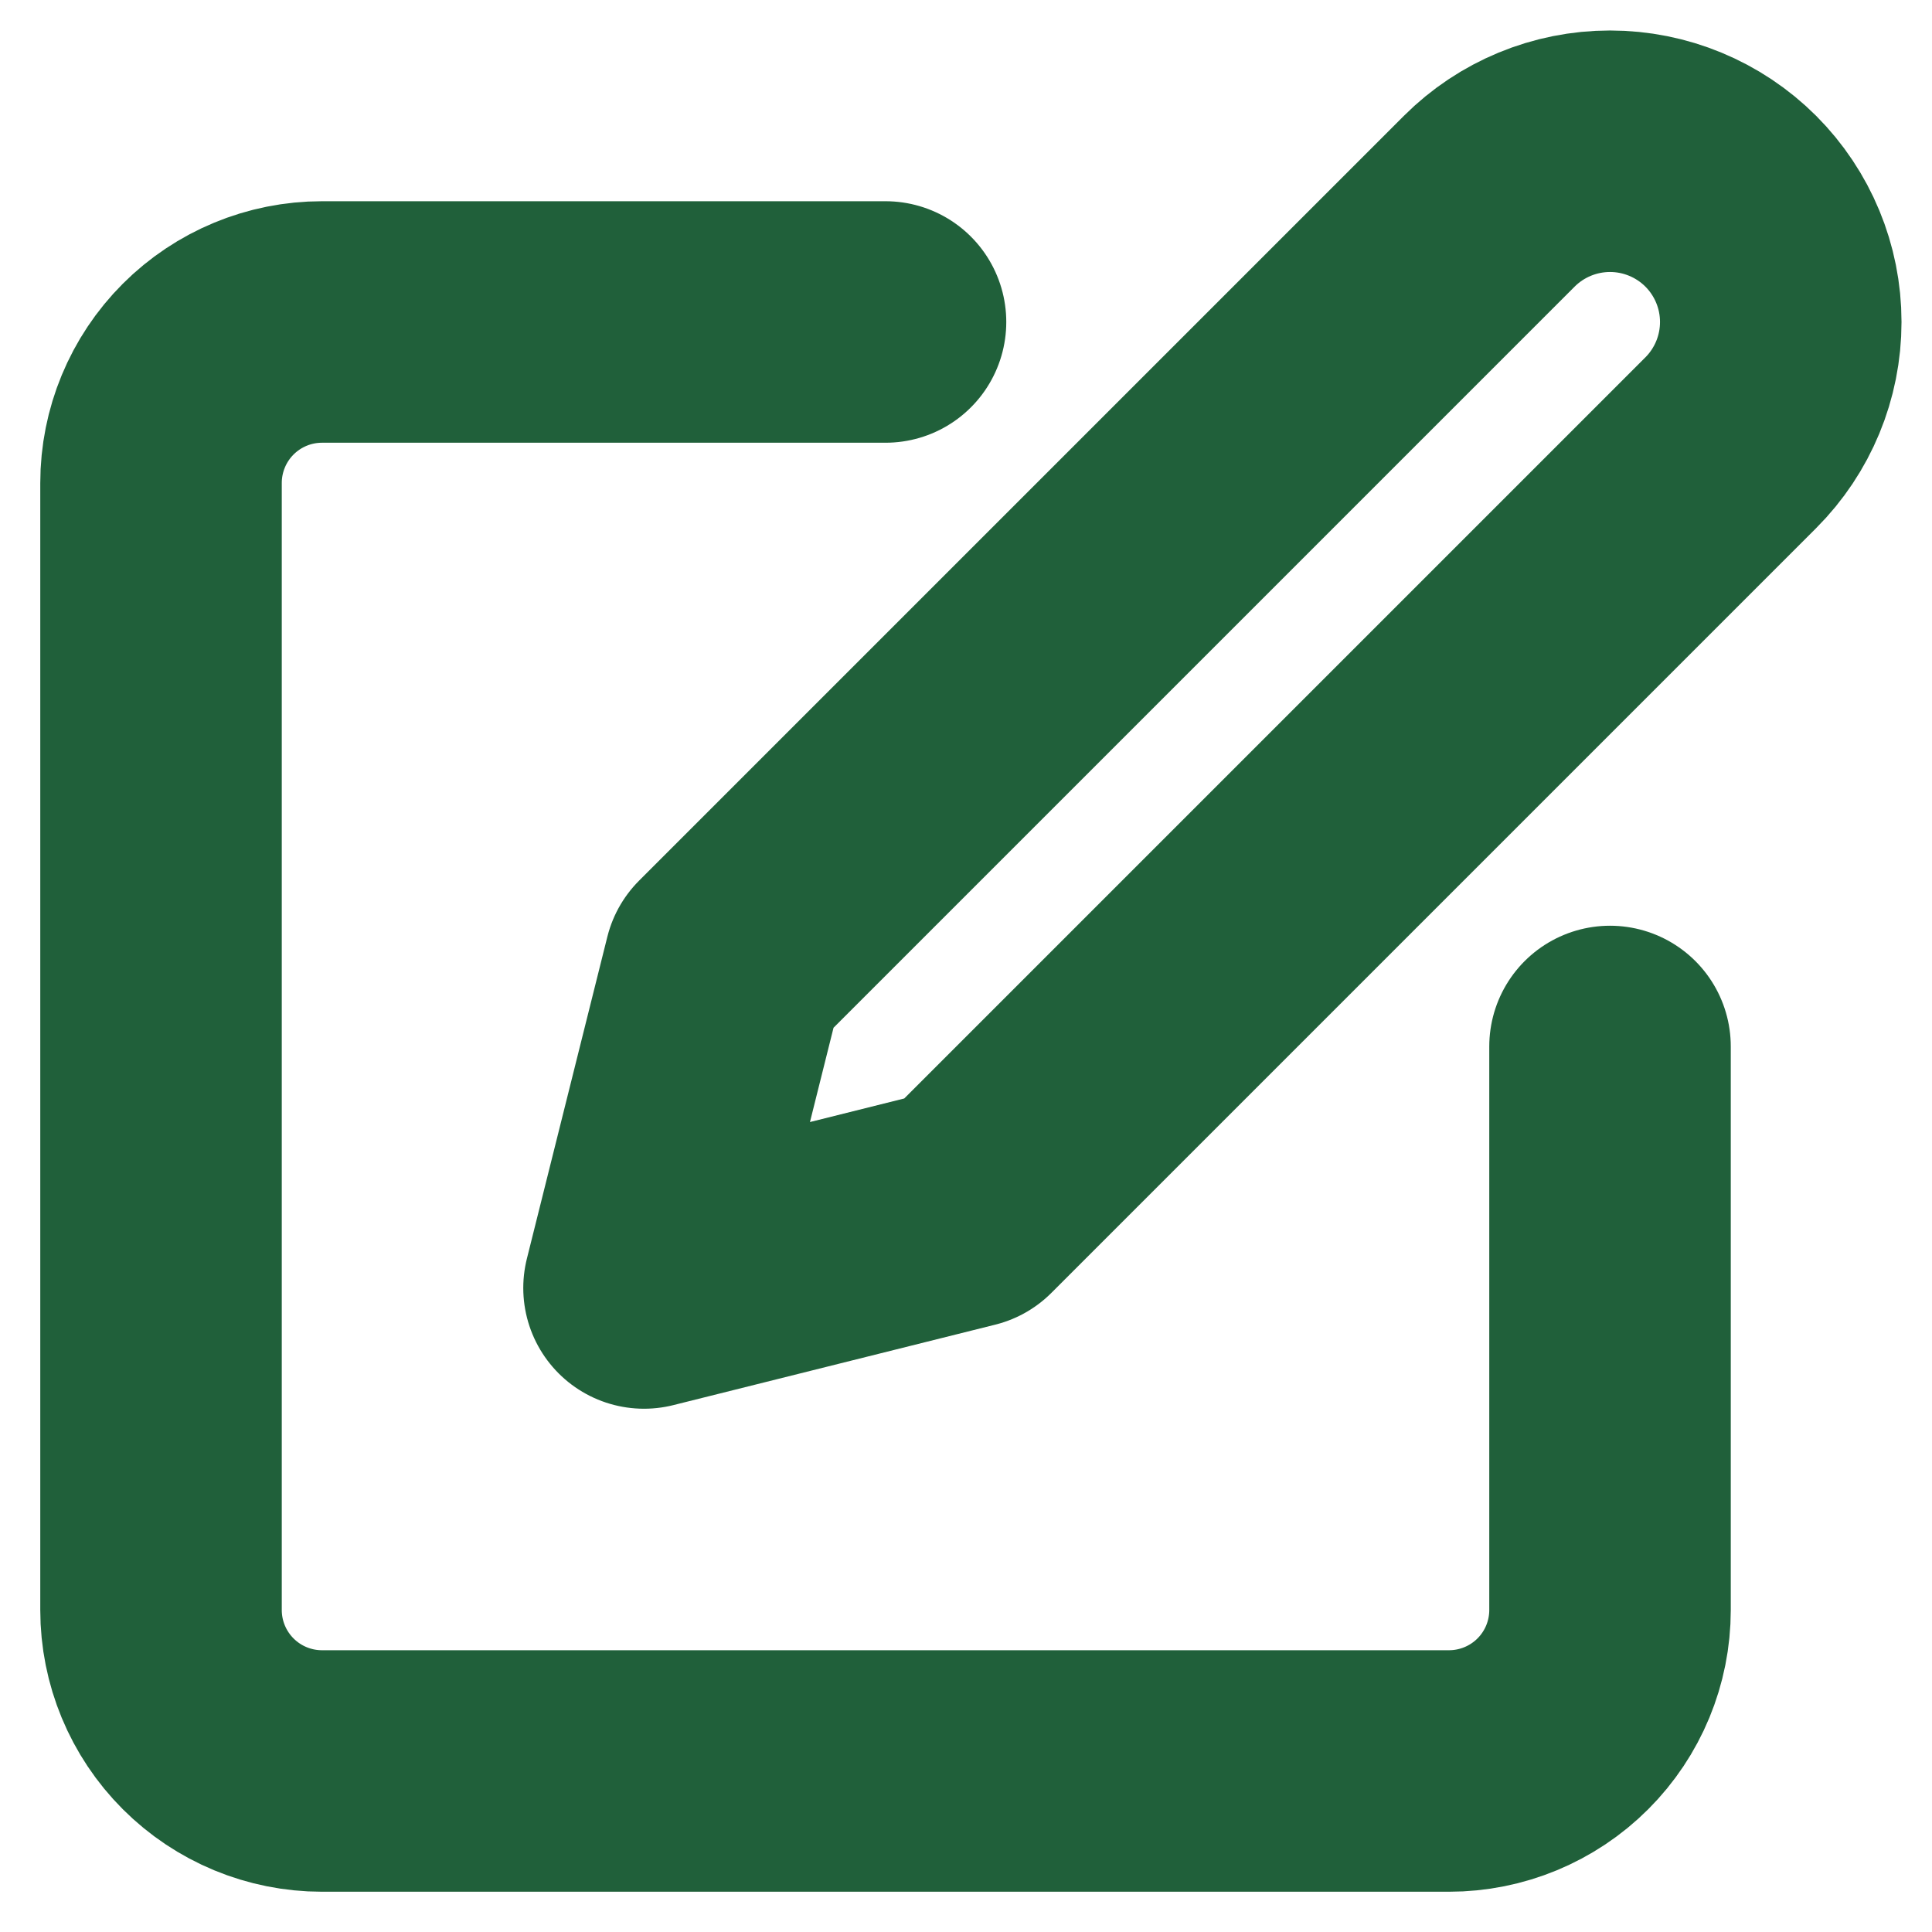 <svg width="32" height="32" viewBox="0 0 32 32" fill="none" xmlns="http://www.w3.org/2000/svg">
<path d="M14.667 5.333H5.333C4.626 5.333 3.948 5.614 3.448 6.114C2.948 6.614 2.667 7.293 2.667 8V26.667C2.667 27.374 2.948 28.052 3.448 28.552C3.948 29.052 4.626 29.333 5.333 29.333H24C24.707 29.333 25.386 29.052 25.886 28.552C26.386 28.052 26.667 27.374 26.667 26.667V17.333M24.667 3.333C25.197 2.803 25.917 2.505 26.667 2.505C27.417 2.505 28.136 2.803 28.667 3.333C29.197 3.864 29.495 4.583 29.495 5.333C29.495 6.083 29.197 6.803 28.667 7.333L16 20L10.667 21.333L12 16L24.667 3.333Z" stroke="#20603A" stroke-width="4" stroke-linecap="round" stroke-linejoin="round"/>
</svg>
